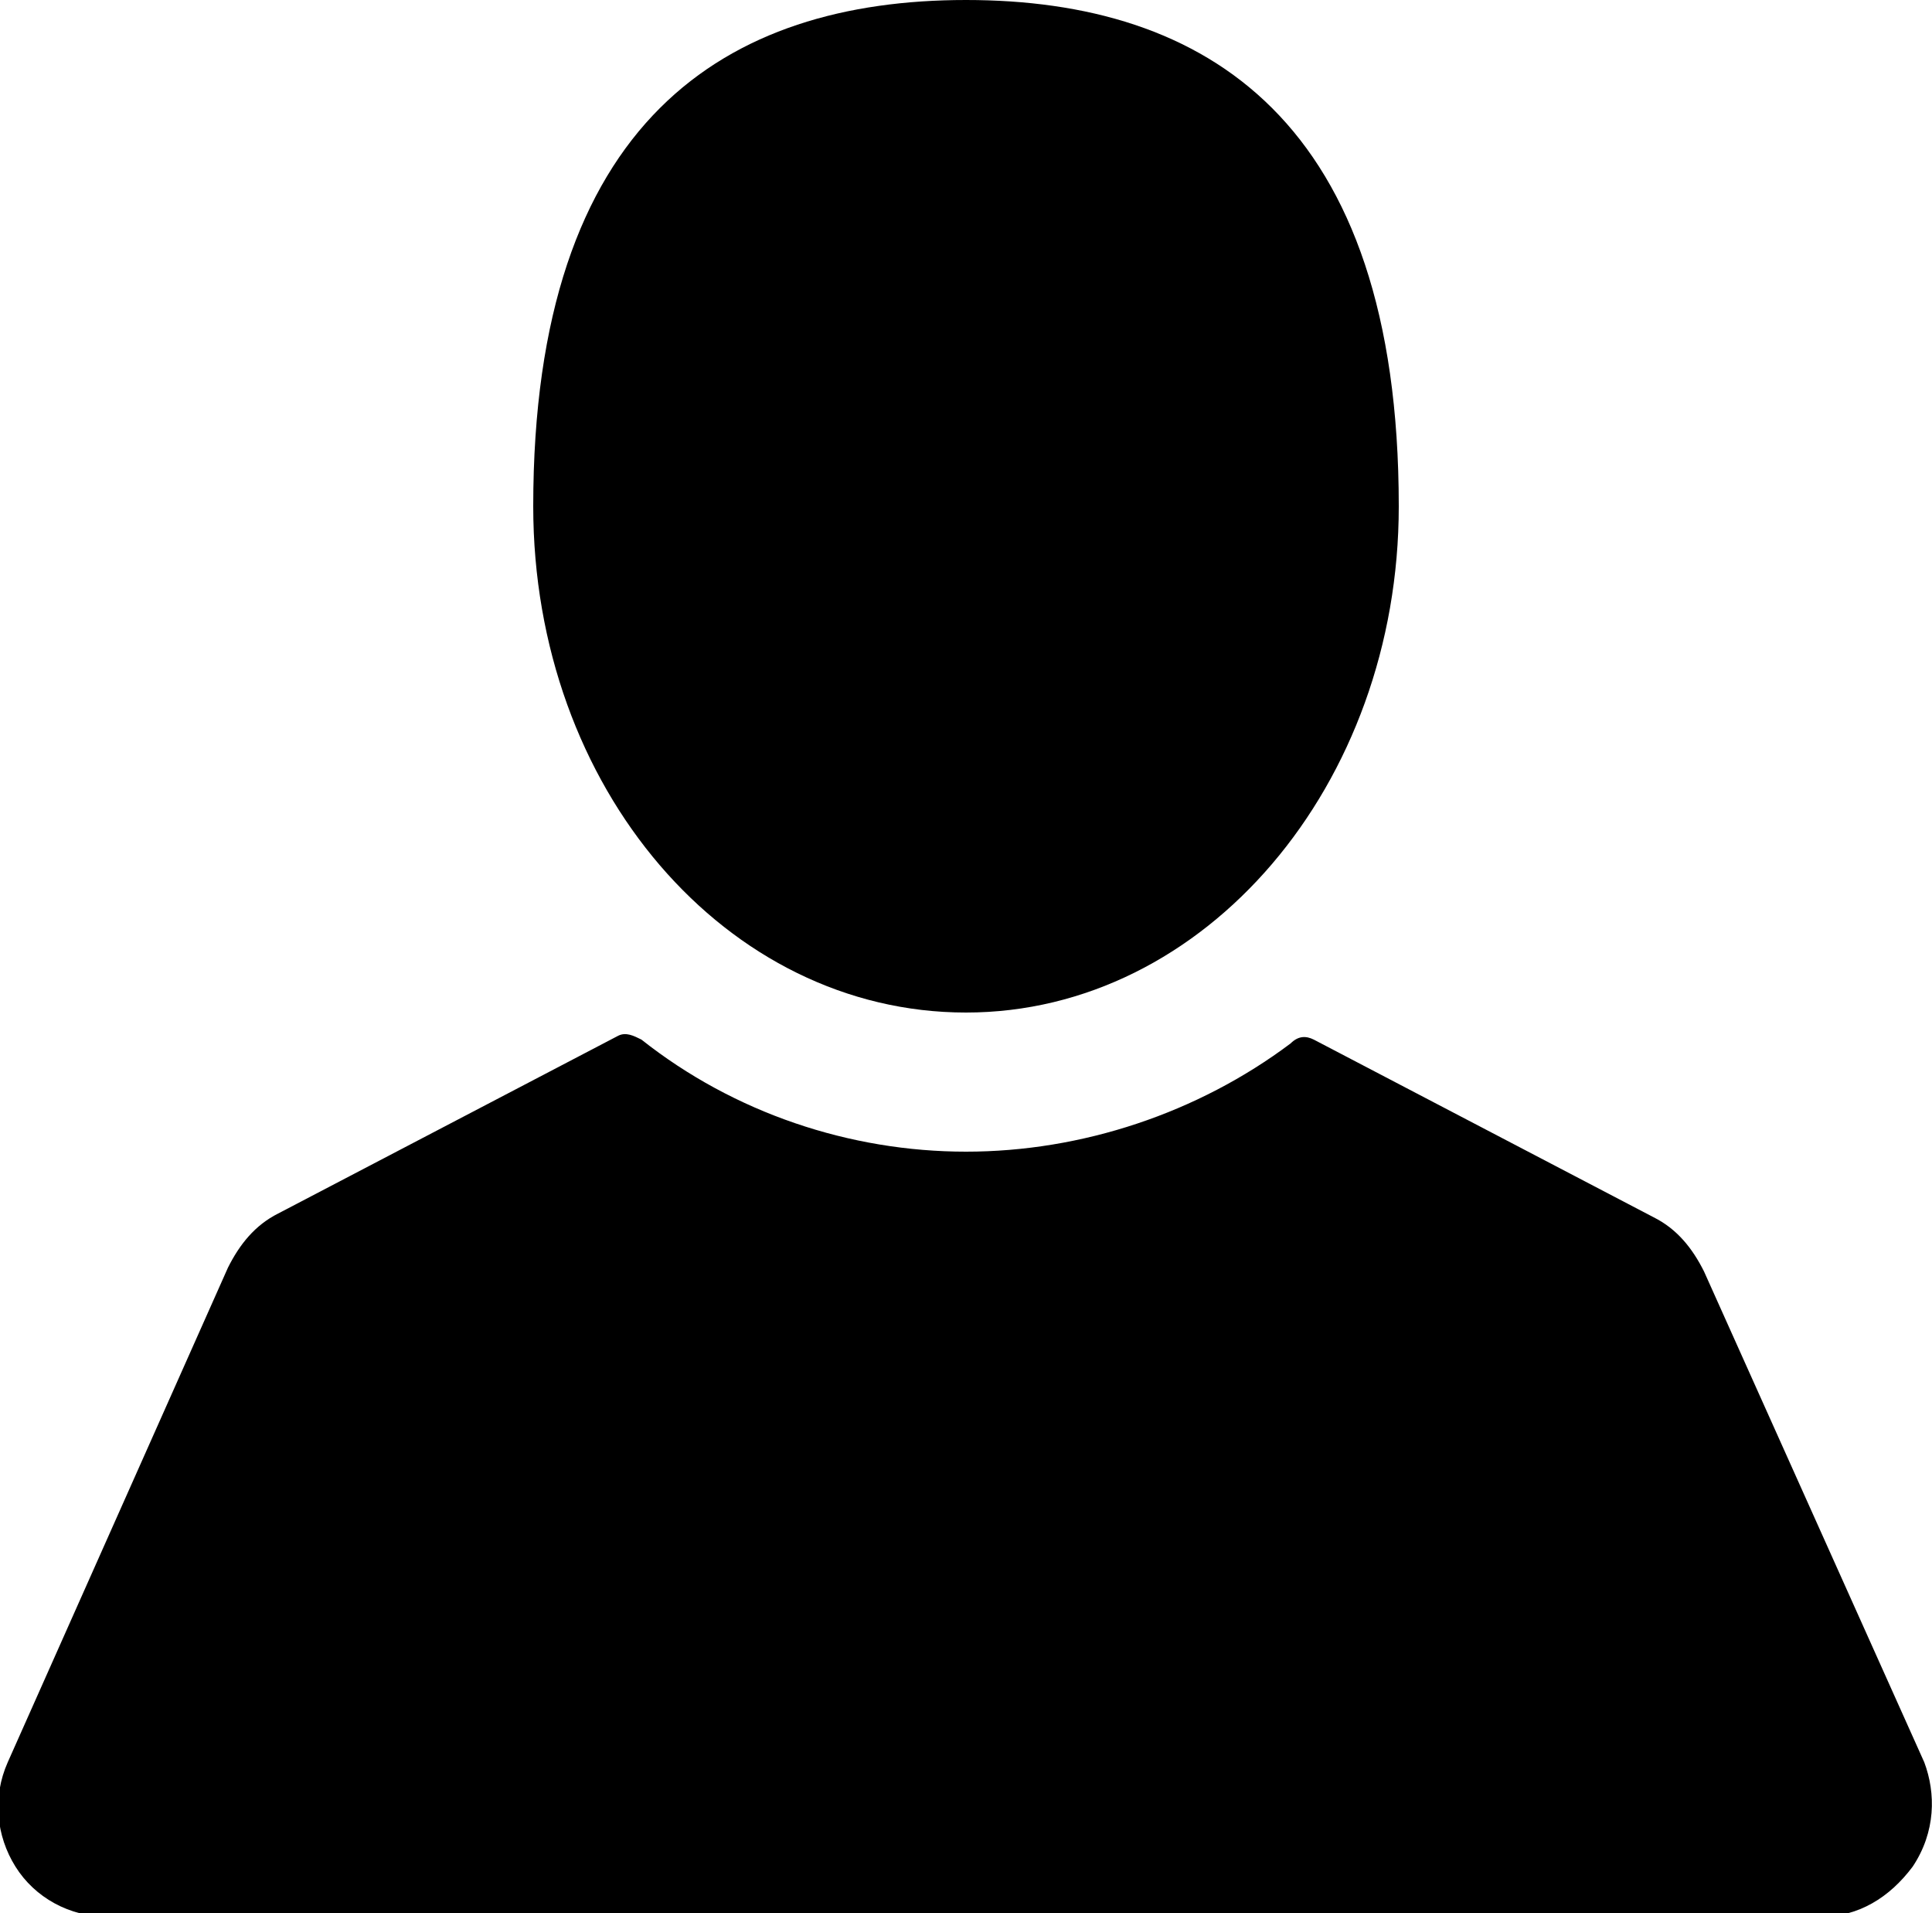 <?xml version="1.0" encoding="utf-8"?>
<!-- Generator: Adobe Illustrator 22.1.0, SVG Export Plug-In . SVG Version: 6.00 Build 0)  -->
<svg version="1.1" id="Capa_1" xmlns="http://www.w3.org/2000/svg" xmlns:xlink="http://www.w3.org/1999/xlink" x="0px" y="0px"
	 width="50px" height="49.5px" viewBox="0 0 50 49.5" style="enable-background:new 0 0 50 49.5;" xml:space="preserve">
<g>
	<g>
		<path d="M25,26.2c6.2,0,11.2-5.9,11.2-13.1C36.2,3.1,31.2,0,25,0c-6.2,0-11.2,3.1-11.2,13.1C13.8,20.4,18.8,26.2,25,26.2z"/>
		<path d="M49.8,45.6l-5.7-12.7c-0.3-0.6-0.7-1.1-1.3-1.4L34,26.9c-0.2-0.1-0.4-0.1-0.6,0.1C31,28.8,28,29.8,25,29.8
			c-3,0-6-1-8.4-2.9c-0.2-0.1-0.4-0.2-0.6-0.1l-8.8,4.6c-0.6,0.3-1,0.8-1.3,1.4L0.2,45.6c-0.4,0.9-0.3,1.9,0.2,2.7
			c0.5,0.8,1.4,1.3,2.4,1.3h44.3c1,0,1.8-0.5,2.4-1.3C50.1,47.4,50.1,46.4,49.8,45.6z"/>
	</g>
</g>
</svg>
